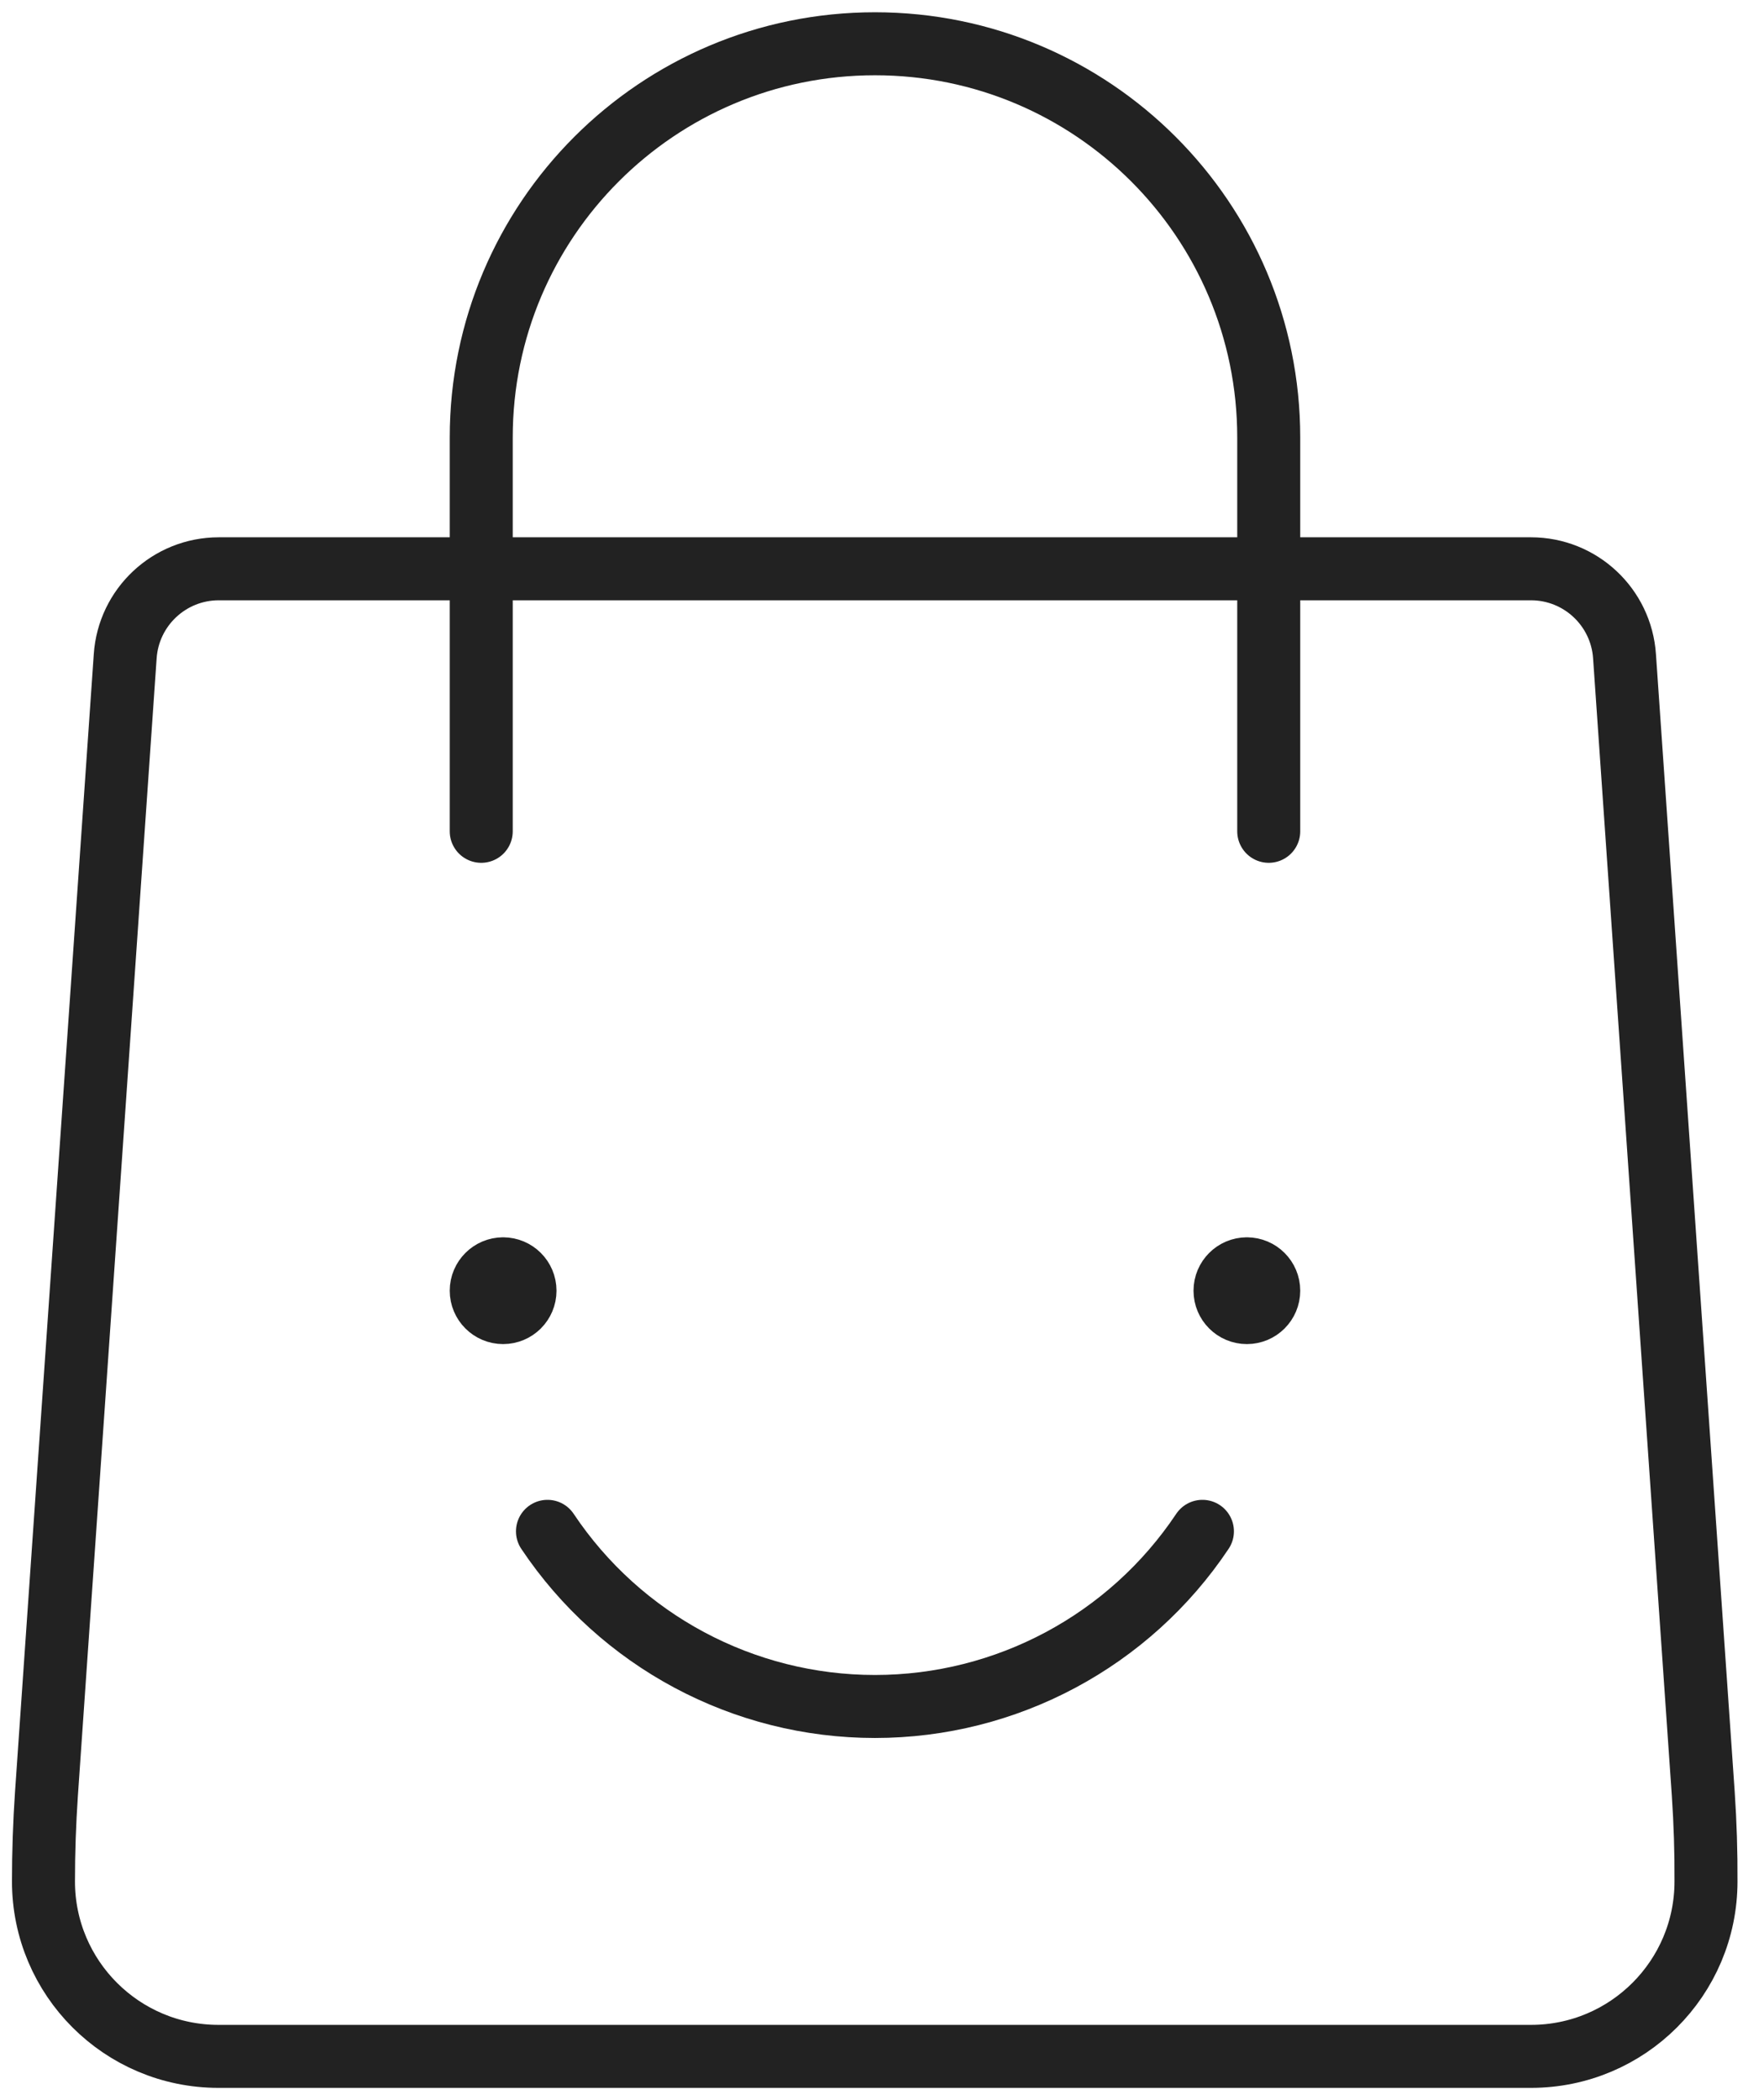 <?xml version="1.0" encoding="UTF-8"?>
<svg width="42px" height="50px" viewBox="0 0 42 50" version="1.1" xmlns="http://www.w3.org/2000/svg" xmlns:xlink="http://www.w3.org/1999/xlink">
    <!-- Generator: Sketch 54.1 (76490) - https://sketchapp.com -->
    <title>shopping-bag-smile</title>
    <desc>Created with Sketch.</desc>
    <g id="Desktop" stroke="none" stroke-width="1" fill="none" fill-rule="evenodd" stroke-linecap="round" stroke-linejoin="round">
        <g class="svg-stroke" id="03A-Woonkrediet" transform="translate(-549, -591)" stroke="#222222" stroke-width="1.5">
            <g id="INTRO-+-PRODUCTS" transform="translate(0, 80)">
                <g id="PRODUCT-GRID" transform="translate(136, 456)">
                    <g id="shopping-bag-smile" transform="translate(414, 56)">
                        <path d="M10.979,29.208 C11.267,29.208 11.5,29.442 11.5,29.729 C11.5,30.017 11.267,30.25 10.979,30.25 C10.692,30.25 10.458,30.017 10.458,29.729 C10.458,29.442 10.692,29.208 10.979,29.208" id="Path"></path>
                        <path d="M28.688,29.208 C28.975,29.208 29.208,29.442 29.208,29.729 C29.208,30.017 28.975,30.25 28.688,30.25 C28.4,30.25 28.167,30.017 28.167,29.729 C28.167,29.442 28.4,29.208 28.688,29.208" id="Path"></path>
                        <path d="M27.629,35.458 C25.89,38.063 22.965,39.628 19.832,39.628 C16.7,39.628 13.775,38.063 12.035,35.458" id="Path"></path>
                        <path d="M10.458,18.792 L10.458,9.417 C10.458,4.239 14.656,0.042 19.833,0.042 C25.011,0.042 29.208,4.239 29.208,9.417 L29.208,18.792" id="Path"></path>
                        <path d="M39.554,41.708 L37.679,14.625 C37.6,13.453 36.627,12.542 35.452,12.542 L4.208,12.542 C3.034,12.542 2.06,13.453 1.981,14.625 L0.106,41.708 C0.059,42.403 0.035,43.097 0.035,43.792 C0.035,46.093 1.901,47.958 4.202,47.958 L35.452,47.958 C37.753,47.958 39.619,46.093 39.619,43.792 C39.623,43.097 39.601,42.403 39.554,41.708 Z" id="Path"></path>
                    </g>
                </g>
            </g>
        </g>
    </g>
</svg>